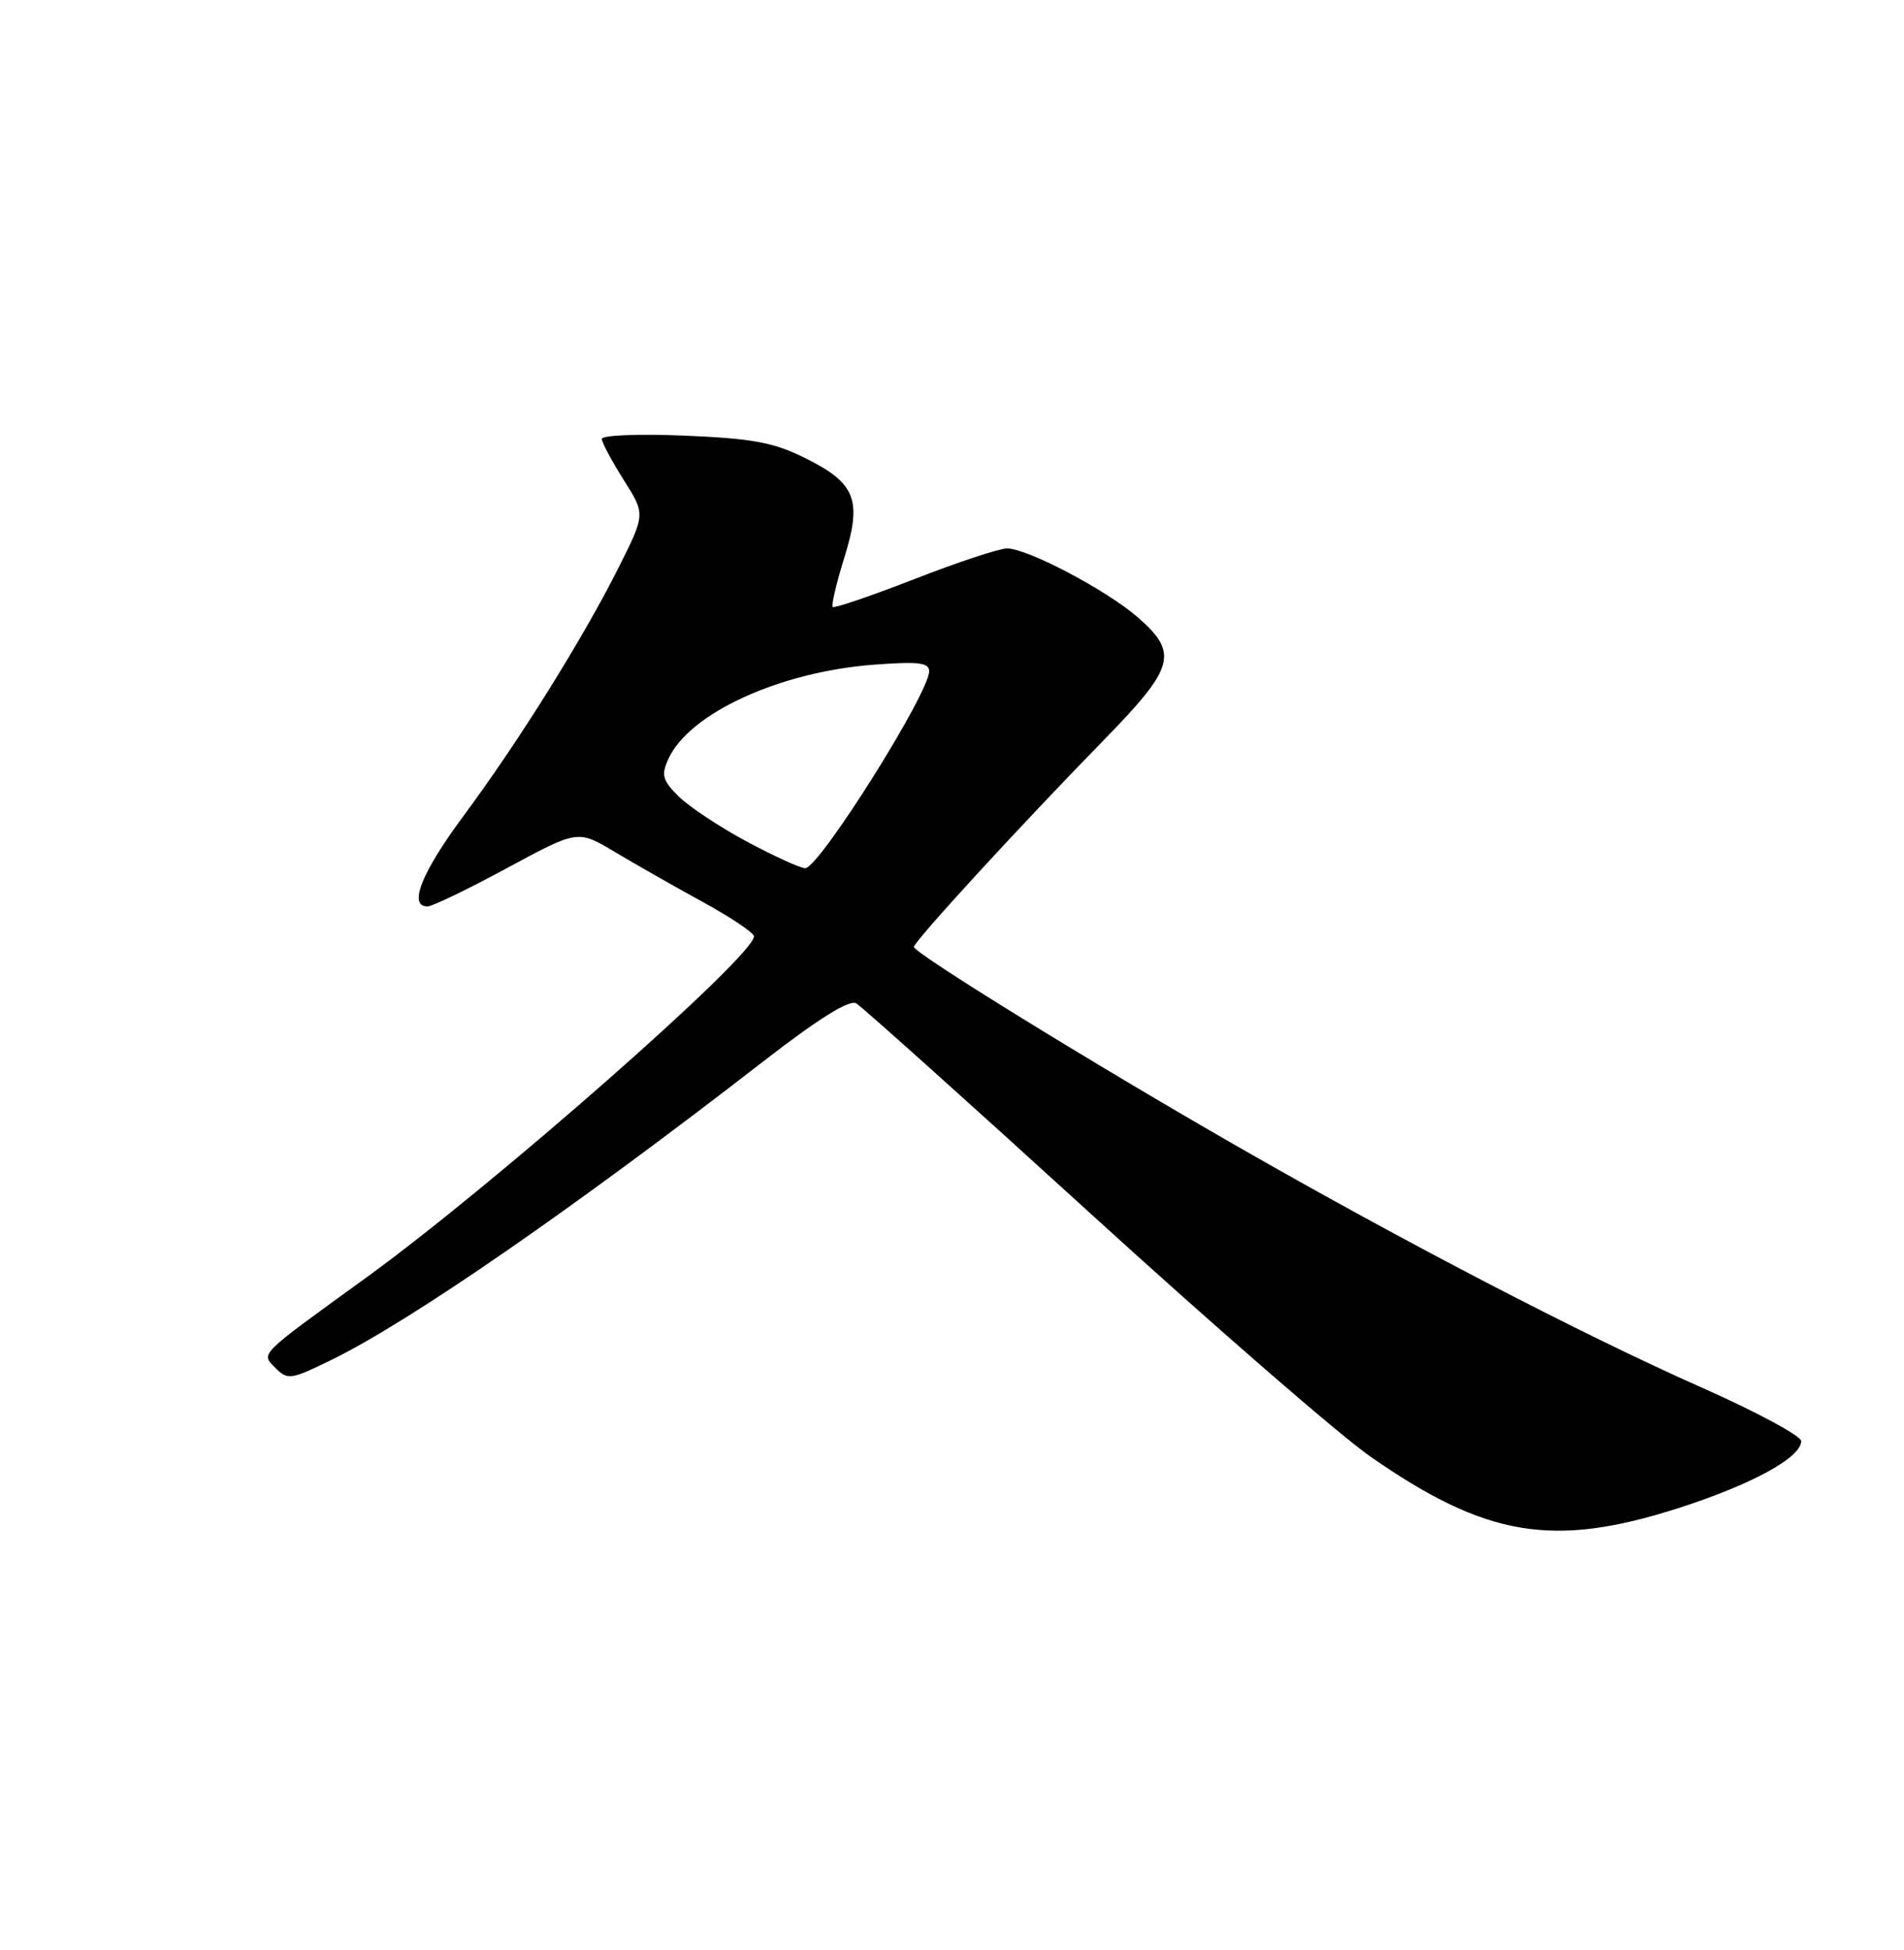 <?xml version="1.0" encoding="UTF-8" standalone="no"?>
<!DOCTYPE svg PUBLIC "-//W3C//DTD SVG 1.1//EN" "http://www.w3.org/Graphics/SVG/1.1/DTD/svg11.dtd" >
<svg xmlns="http://www.w3.org/2000/svg" xmlns:xlink="http://www.w3.org/1999/xlink" version="1.1" viewBox="0 0 250 256">
 <g >
 <path fill="currentColor"
d=" M 220.34 198.00 C 229.98 194.91 236.50 191.36 236.50 189.19 C 236.50 188.51 230.61 185.34 223.41 182.15 C 207.72 175.19 184.45 163.10 162.45 150.49 C 143.46 139.60 120.00 125.13 120.00 124.31 C 120.00 123.60 133.97 108.38 144.89 97.20 C 154.25 87.62 154.78 85.77 149.46 81.10 C 145.38 77.52 134.93 72.00 132.22 72.00 C 131.21 72.00 125.74 73.81 120.05 76.03 C 114.37 78.24 109.55 79.88 109.34 79.68 C 109.13 79.47 109.82 76.56 110.86 73.21 C 113.23 65.58 112.37 63.42 105.59 60.07 C 101.57 58.08 98.73 57.56 89.84 57.19 C 83.88 56.94 79.01 57.14 79.02 57.62 C 79.03 58.10 80.32 60.52 81.89 63.00 C 84.74 67.50 84.74 67.50 81.27 74.42 C 76.60 83.74 68.19 97.22 60.96 106.98 C 55.35 114.53 53.56 119.00 56.13 119.00 C 56.75 119.00 61.44 116.74 66.56 113.97 C 75.87 108.94 75.87 108.94 80.68 111.82 C 83.33 113.40 88.54 116.37 92.25 118.40 C 95.96 120.43 99.00 122.47 99.00 122.93 C 99.00 125.53 64.70 155.70 48.00 167.79 C 33.78 178.09 34.23 177.63 36.18 179.60 C 37.77 181.20 38.21 181.13 43.50 178.54 C 53.89 173.46 75.40 158.59 100.28 139.30 C 107.47 133.73 111.52 131.20 112.42 131.72 C 113.16 132.15 127.00 144.56 143.17 159.30 C 159.34 174.04 175.88 188.40 179.93 191.22 C 195.12 201.79 203.91 203.26 220.34 198.00 Z  M 98.00 110.45 C 94.42 108.53 90.41 105.86 89.07 104.52 C 86.99 102.44 86.80 101.74 87.75 99.65 C 90.49 93.64 102.34 88.20 114.75 87.26 C 120.58 86.82 122.00 86.99 122.00 88.12 C 122.00 91.03 107.53 114.01 105.72 113.98 C 105.05 113.96 101.58 112.38 98.00 110.45 Z "/>
</g>
</svg>